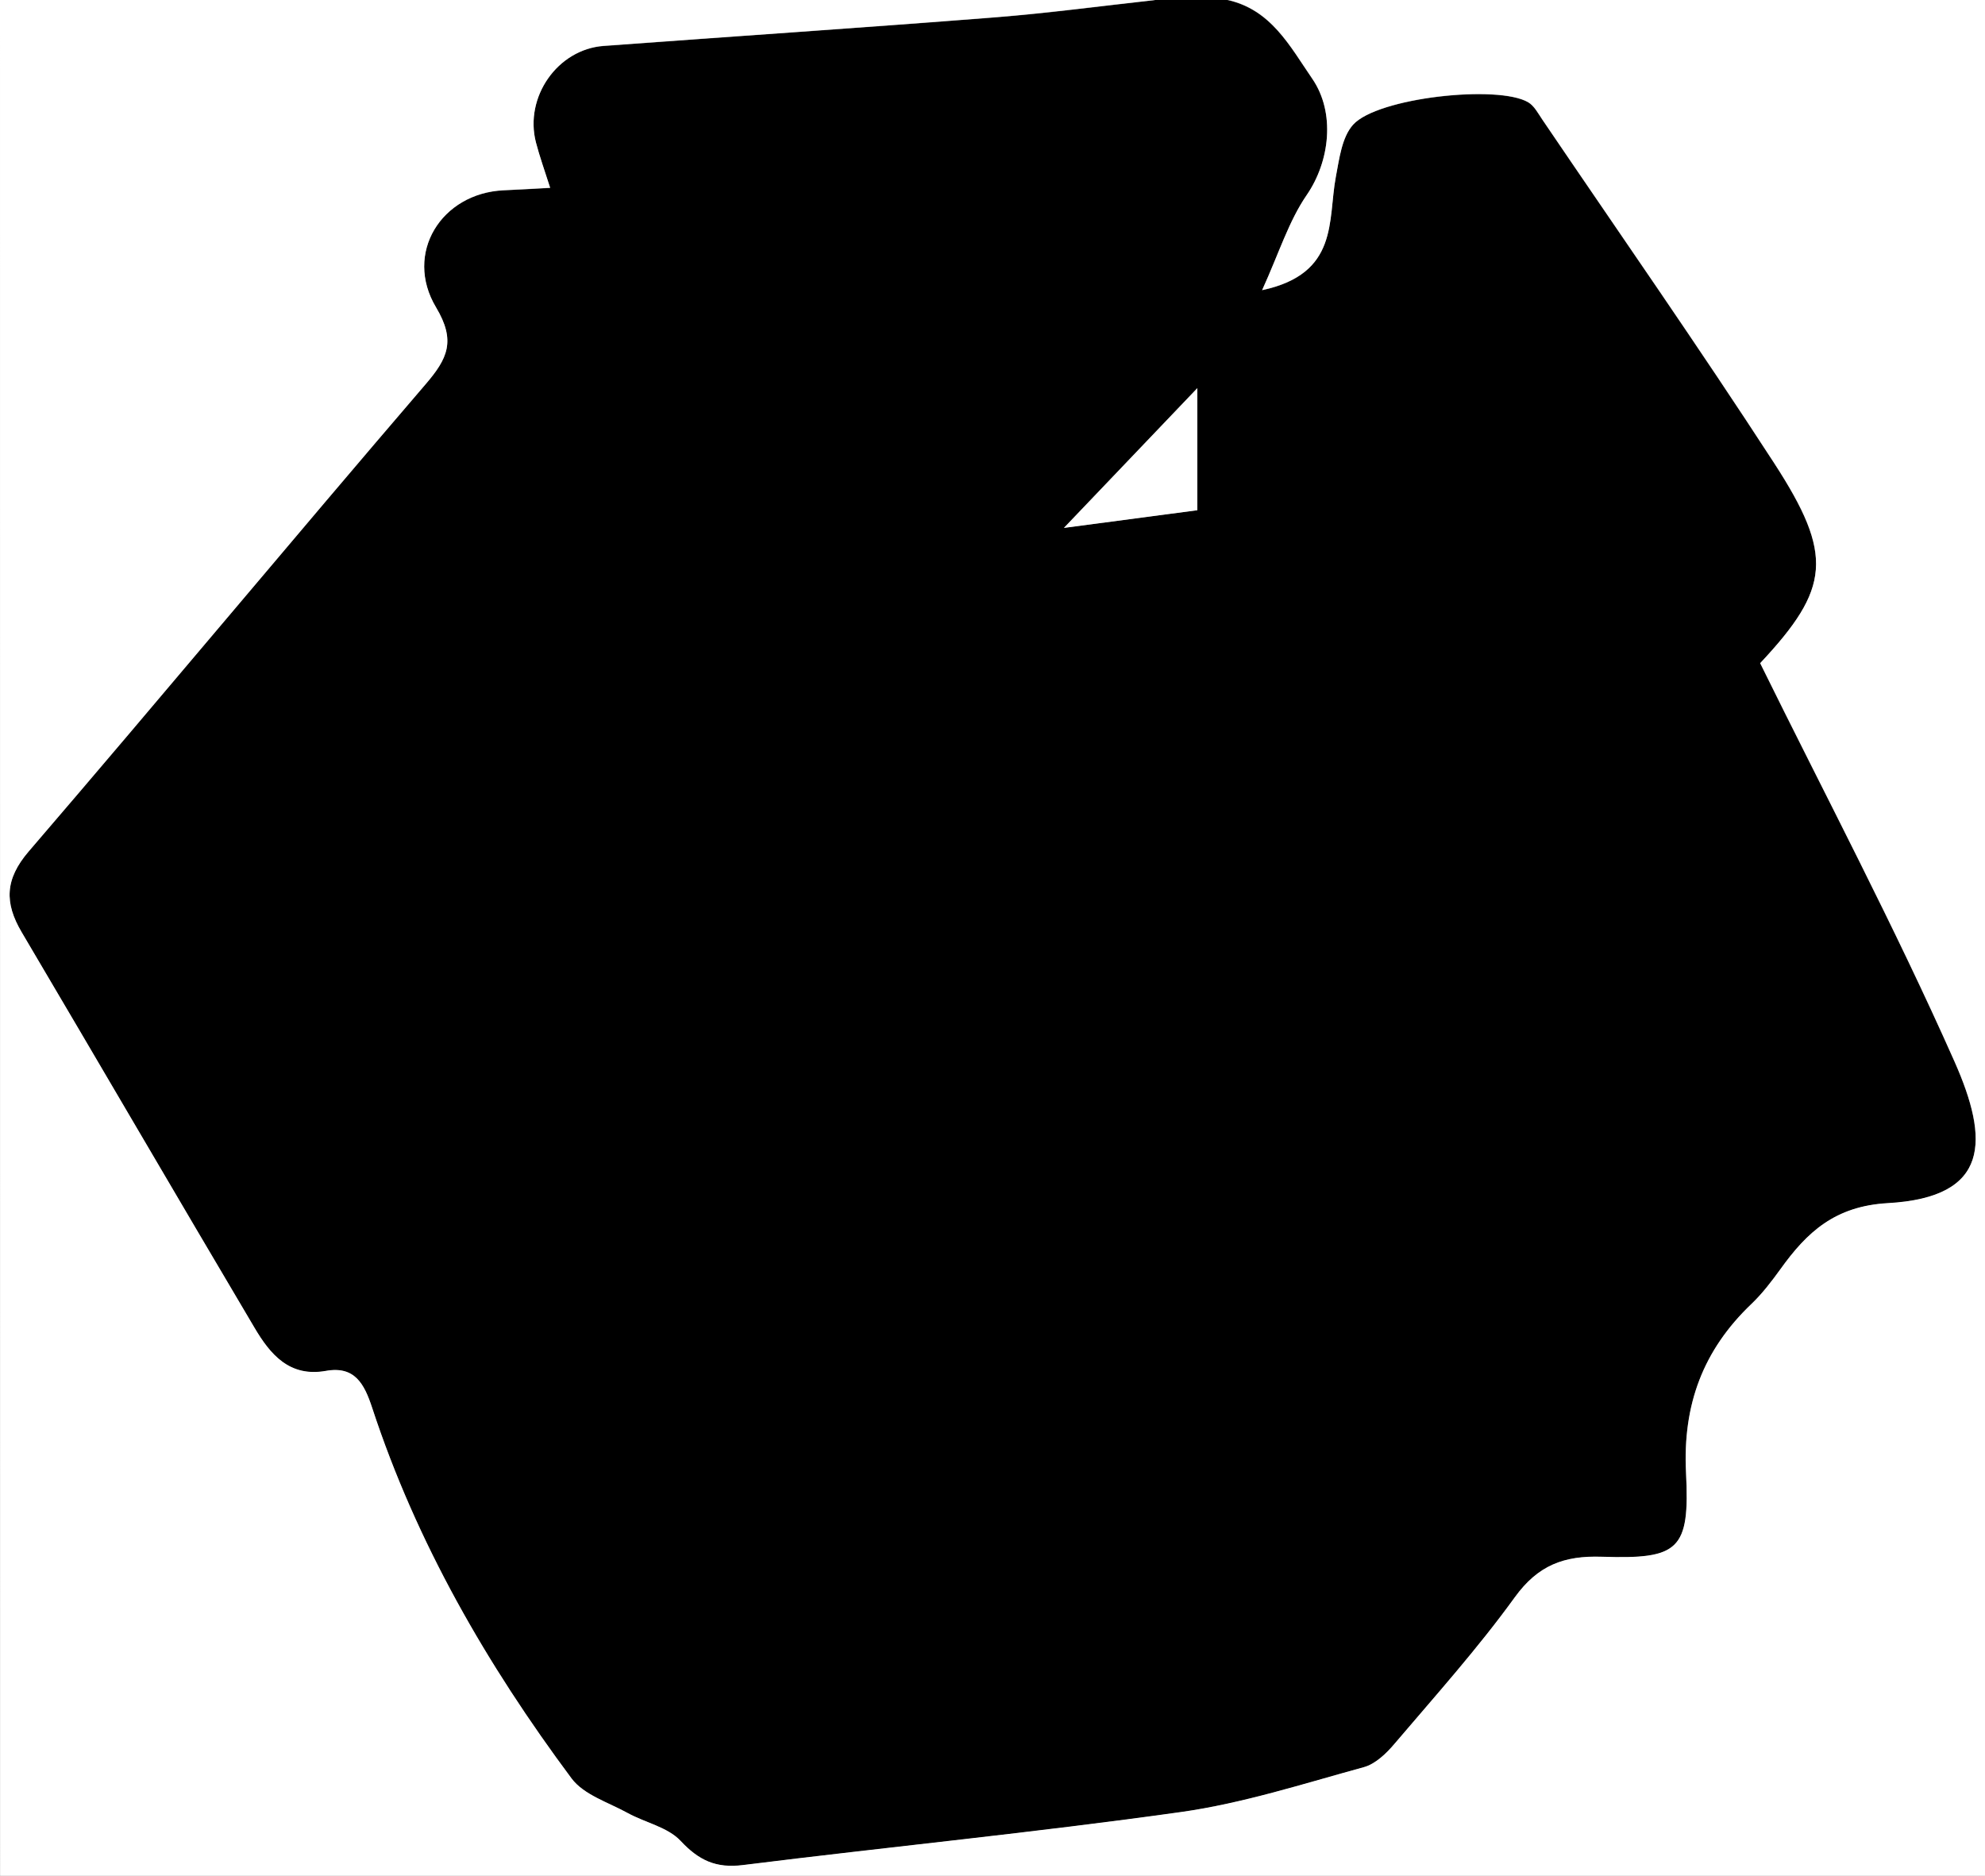 <?xml version="1.0" encoding="UTF-8"?>
<svg id="Layer_1" data-name="Layer 1" xmlns="http://www.w3.org/2000/svg" viewBox="0 0 219 207">
  <rect x="0" y="0" width="219" height="207" fill="#808080" stroke="none"/>
  <defs>
    <style>
      .cls-1, .cls-2 {
        stroke-width: 0px;
      }

      .cls-2 {
        fill: #fff;
      }
    </style>
  </defs>
  <g id="_2Ho1dU.tif" data-name="2Ho1dU.tif">
    <g>
      <path class="cls-1" d="m127.42,0h7.96c4.85,1.06,6.92,5.1,9.4,8.71,2.57,3.74,1.93,9.11-.61,12.81-1.99,2.9-3.07,6.43-4.93,10.51,8.49-1.82,7.23-7.7,8.13-12.49.38-2,.66-4.38,1.9-5.76,2.68-3,16.01-4.45,19.33-2.48.66.39,1.09,1.22,1.55,1.9,8.55,12.61,17.27,25.11,25.57,37.89,6.62,10.2,6.19,13.86-1.53,22.1,7.14,14.5,14.8,28.99,21.43,43.93,3.85,8.68,3.95,15.02-7.34,15.65-5.84.33-8.92,3.19-11.86,7.29-.96,1.34-1.99,2.68-3.18,3.82-5.35,5.1-7.61,11.13-7.23,18.65.43,8.53-.79,9.54-9.29,9.26-4.19-.14-7.05.94-9.61,4.48-4.07,5.63-8.74,10.83-13.25,16.14-.91,1.08-2.13,2.25-3.41,2.6-6.68,1.83-13.35,3.99-20.18,4.95-16.06,2.26-32.22,3.84-48.32,5.85-2.98.37-4.86-.52-6.88-2.68-1.41-1.51-3.88-2-5.82-3.06-2.14-1.18-4.85-2.01-6.2-3.82-9.33-12.53-17.11-25.97-22-40.9-.86-2.62-1.91-4.64-5.1-4.07-4.05.72-6.15-1.85-7.88-4.76-8.61-14.53-17.11-29.12-25.69-43.65-1.91-3.23-1.86-5.83.78-8.91,14.69-17.1,29.1-34.44,43.78-51.54,2.44-2.84,3.37-4.79,1.16-8.49-3.57-5.97.59-12.61,7.47-12.92,1.62-.07,3.23-.17,5.12-.27-.6-1.89-1.16-3.43-1.57-5.01-1.29-5.01,2.38-10.28,7.47-10.65,14.38-1.06,28.77-2.02,43.14-3.15,5.91-.46,11.79-1.26,17.68-1.91Zm-10.03,58.24c5.86-.78,10.23-1.35,14.71-1.95v-13.47c-4.91,5.14-9.4,9.85-14.71,15.41Z"/>
      <path class="cls-2" d="m127.42,0c-5.89.65-11.78,1.44-17.68,1.91-14.37,1.13-28.76,2.09-43.14,3.15-5.09.38-8.76,5.64-7.47,10.65.41,1.58.97,3.12,1.57,5.01-1.89.1-3.51.2-5.12.27-6.88.31-11.04,6.95-7.47,12.92,2.21,3.7,1.28,5.65-1.16,8.49-14.68,17.11-29.09,34.44-43.78,51.54-2.64,3.08-2.68,5.68-.78,8.91,8.59,14.54,17.09,29.13,25.69,43.65,1.72,2.91,3.83,5.48,7.88,4.76,3.19-.57,4.24,1.45,5.1,4.07,4.9,14.93,12.67,28.37,22,40.9,1.35,1.81,4.06,2.64,6.2,3.82,1.93,1.06,4.4,1.55,5.82,3.06,2.02,2.16,3.9,3.05,6.88,2.68,16.1-2.01,32.25-3.59,48.32-5.85,6.83-.96,13.5-3.12,20.18-4.95,1.29-.35,2.5-1.52,3.41-2.6,4.51-5.3,9.18-10.51,13.25-16.14,2.56-3.54,5.42-4.62,9.61-4.48,8.49.28,9.72-.73,9.29-9.26-.38-7.52,1.88-13.55,7.23-18.65,1.19-1.14,2.21-2.48,3.18-3.82,2.94-4.1,6.02-6.96,11.86-7.29,11.29-.64,11.19-6.97,7.34-15.65-6.63-14.94-14.29-29.43-21.43-43.93,7.71-8.24,8.15-11.9,1.53-22.1-8.29-12.78-17.02-25.28-25.57-37.89-.46-.68-.89-1.51-1.55-1.9-3.33-1.97-16.65-.52-19.33,2.48-1.24,1.39-1.52,3.77-1.9,5.76-.9,4.78.37,10.67-8.13,12.49,1.86-4.08,2.93-7.61,4.93-10.51,2.54-3.7,3.17-9.06.61-12.81-2.48-3.61-4.55-7.66-9.4-8.71h83.62v207c-73,0-146,0-219,0C0,138,0,69,0,0c42.47,0,84.95,0,127.42,0Z"/>
      <path class="cls-2" d="m117.39,58.24c5.31-5.56,9.8-10.27,14.71-15.41v13.47c-4.48.59-8.84,1.17-14.71,1.95Z"/>
    </g>
  </g>
</svg>